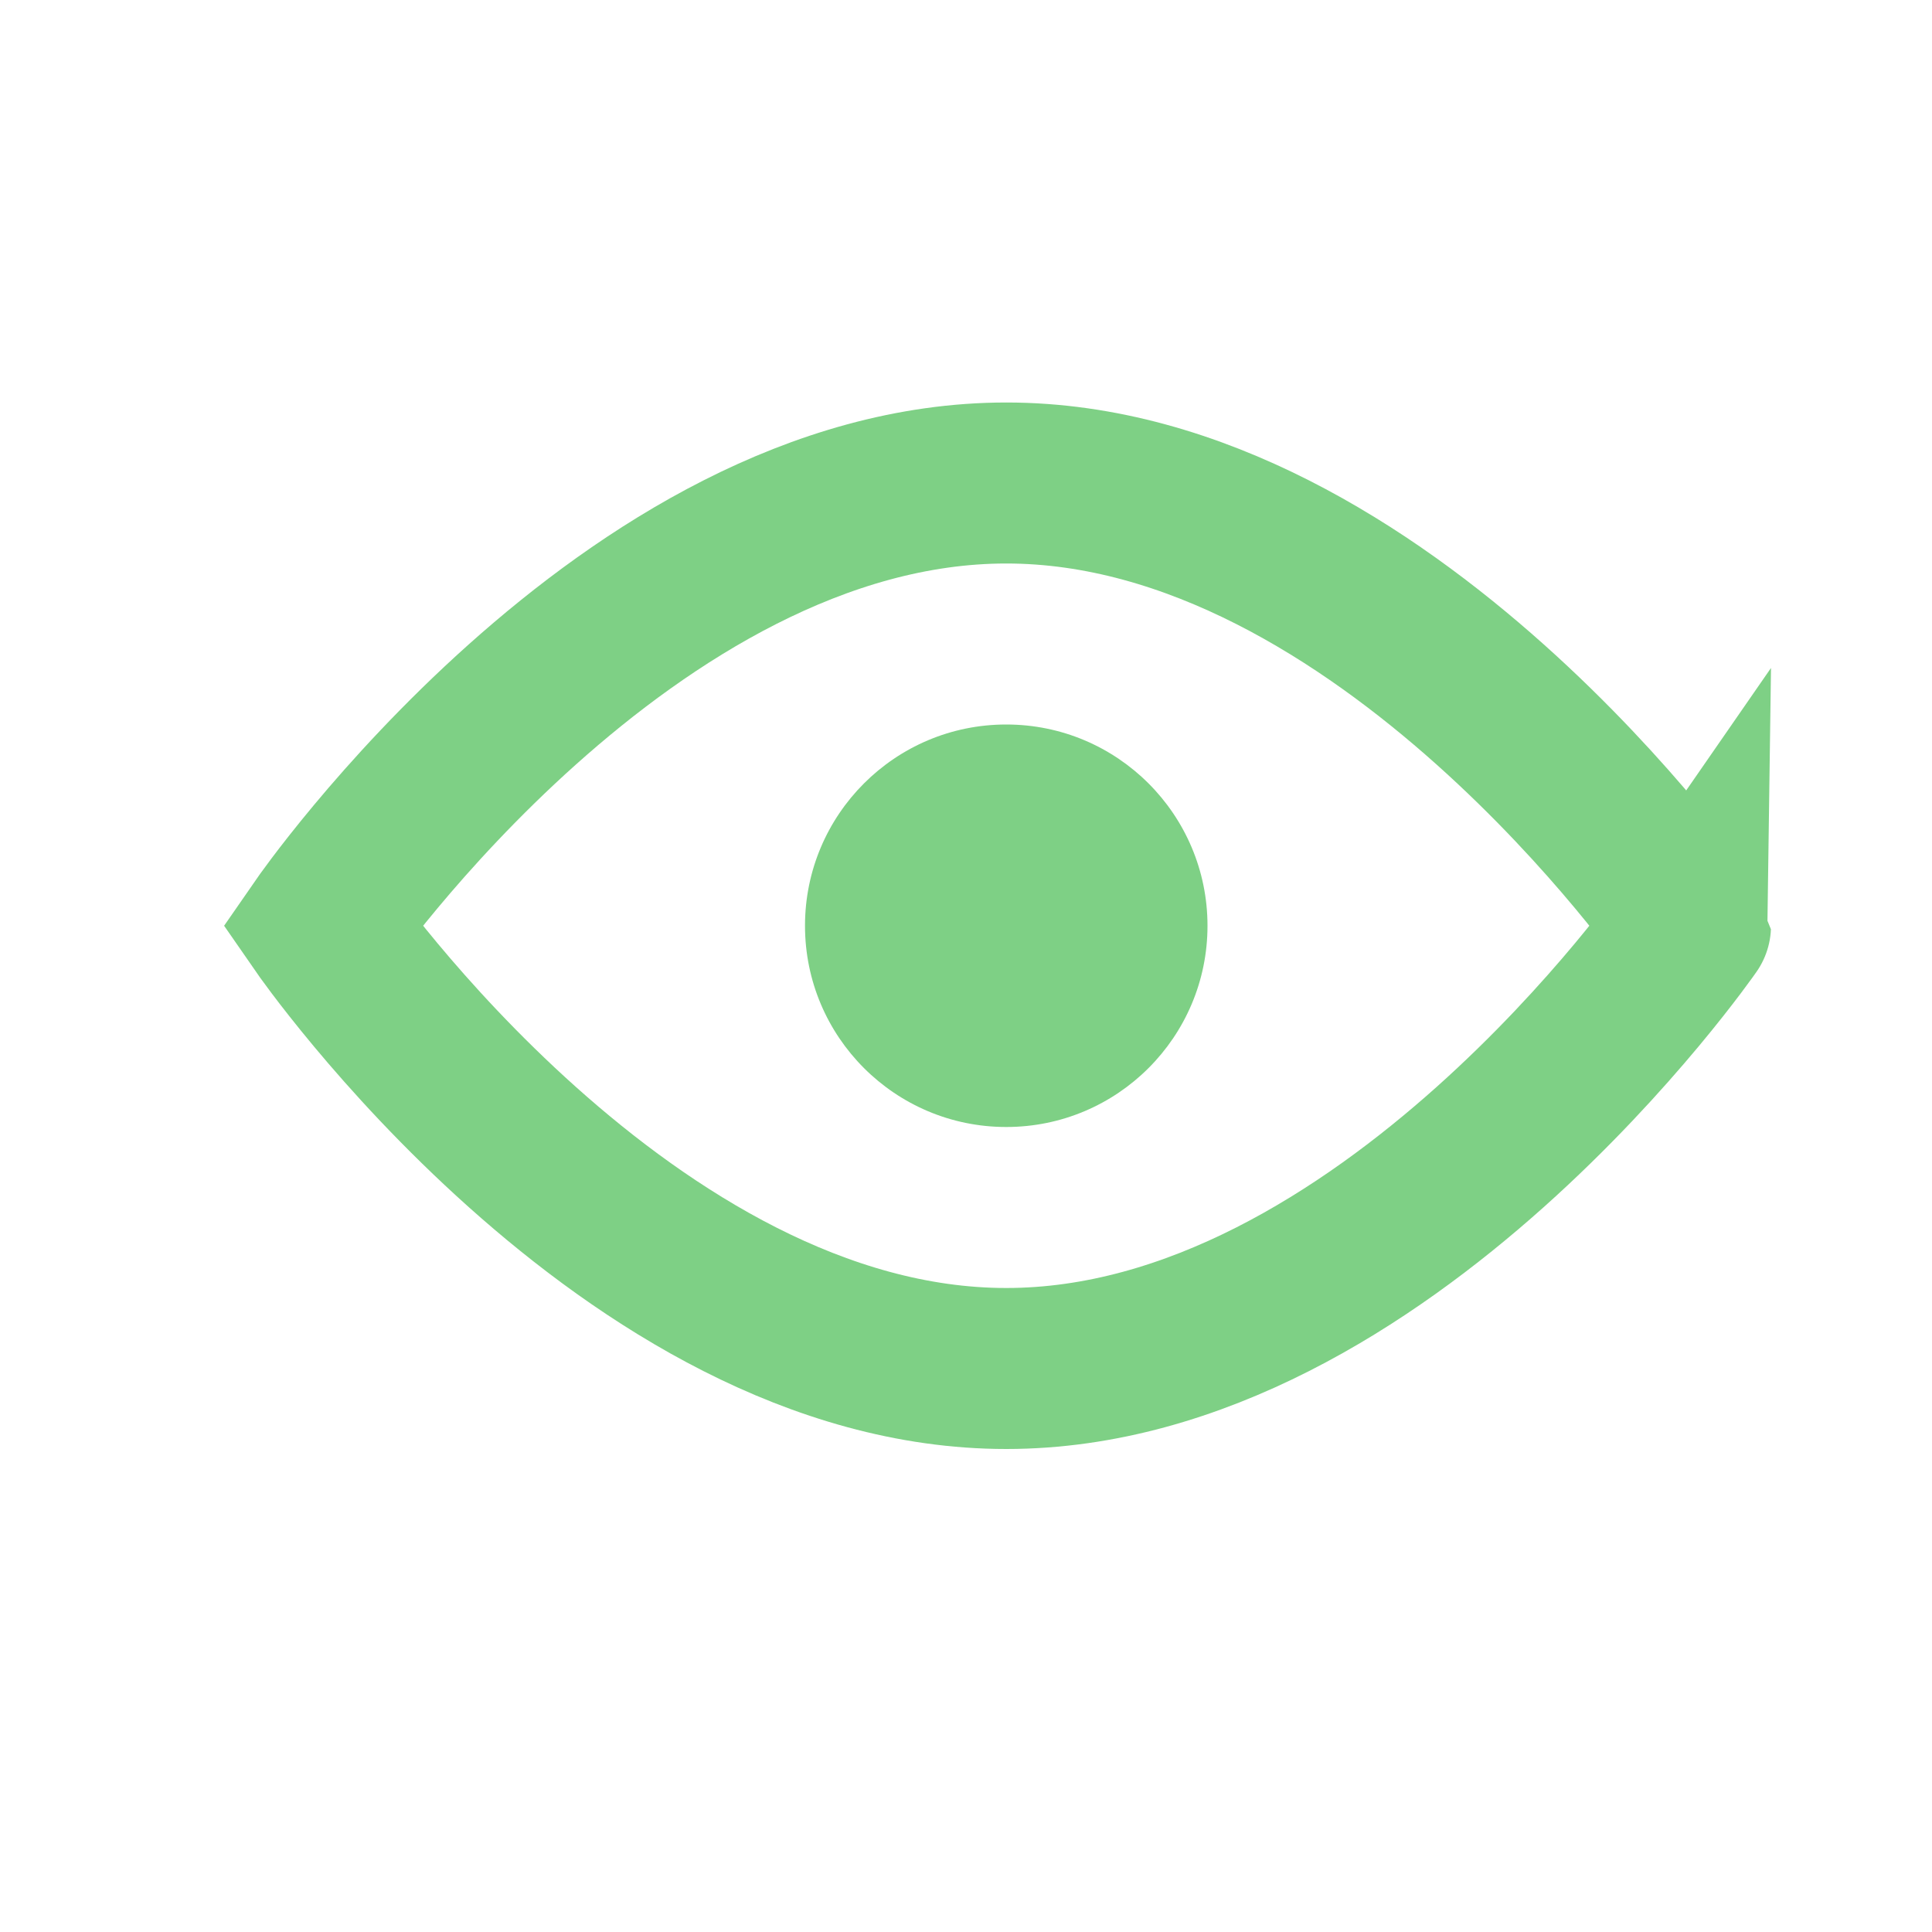 <svg xmlns="http://www.w3.org/2000/svg" width="24" height="24"><g fill="none" fill-rule="evenodd"><path stroke="#7ED085" stroke-width="2" d="M12.5 17c4.694 0 8.5-5.5 8.5-5.5S17.194 6 12.5 6 4 11.5 4 11.5 7.806 17 12.5 17z"/><circle cx="12.5" cy="11.5" r="2.5" fill="#7ED085" fill-rule="nonzero"/></g></svg>